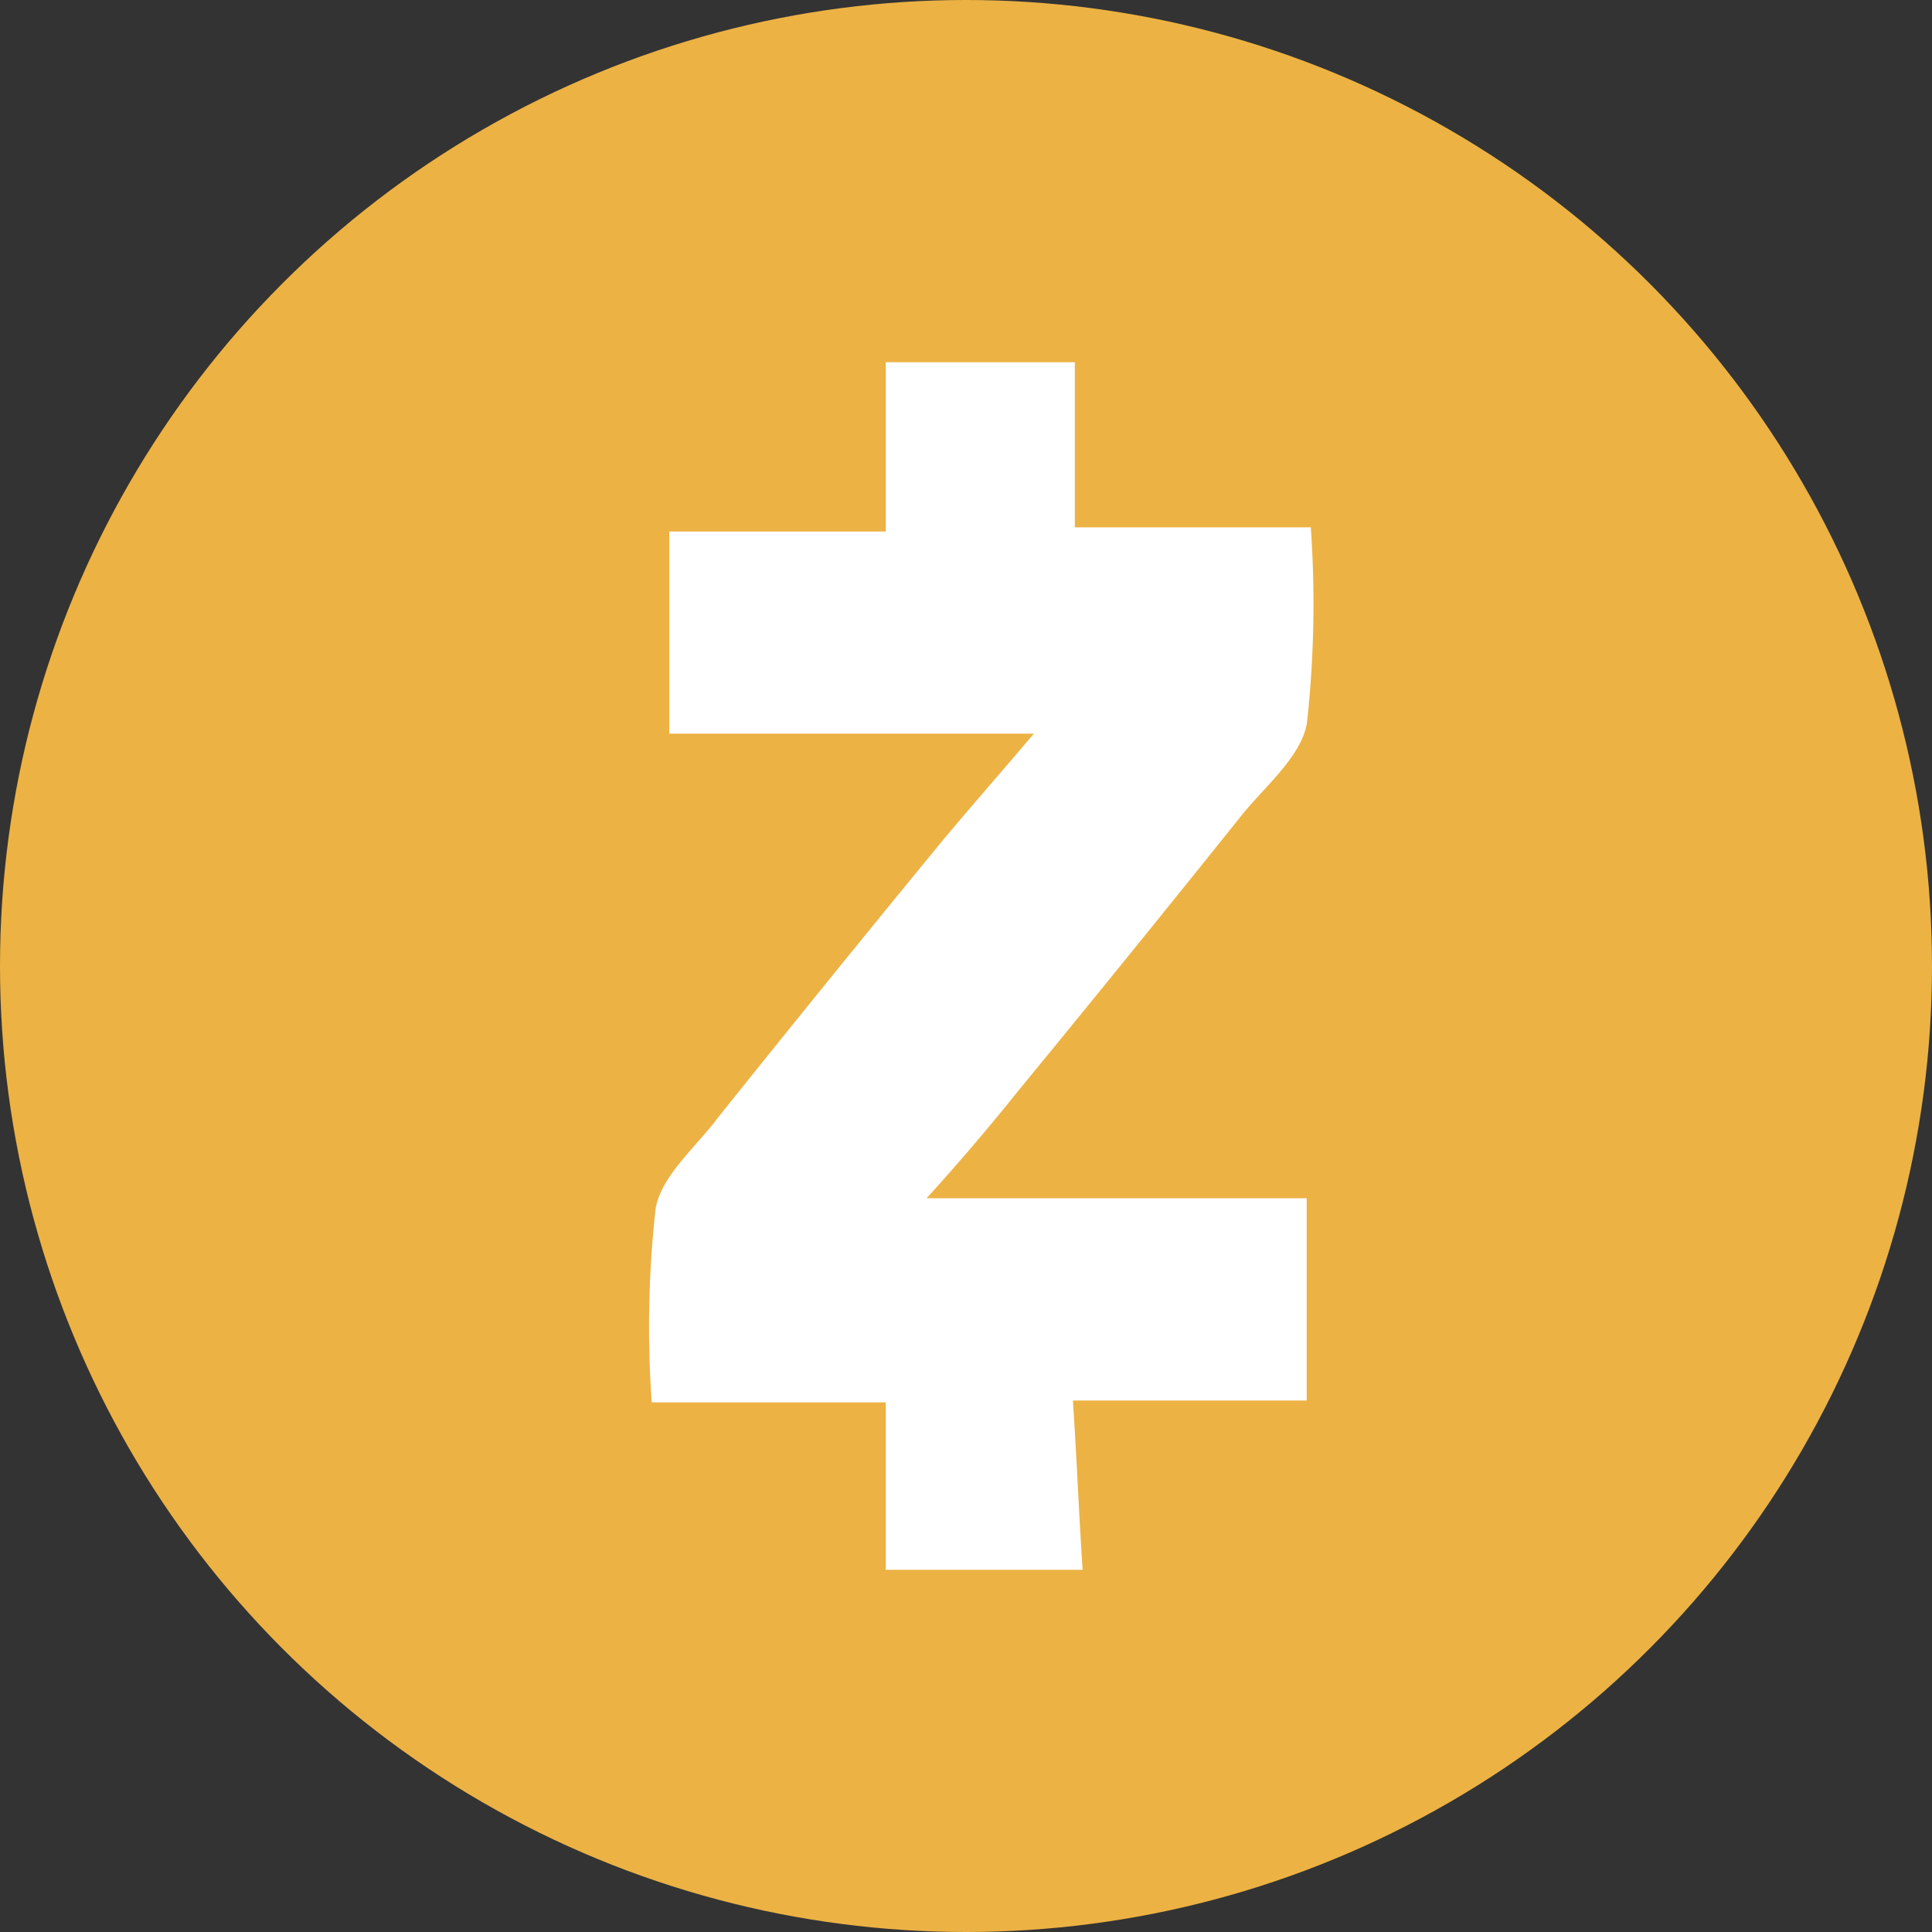 <svg xmlns="http://www.w3.org/2000/svg" width="30" height="30" viewBox="0 0 30 30">
    <rect x="0" y="0" width="30" height="30" fill="#333333" stroke="none"/>
    <g id="zec" transform="translate(.477)">
        <circle id="Ellipse_164" cx="15" cy="15" r="15" fill="#ecb244" data-name="Ellipse 164" transform="translate(-.477)"/>
        <path id="Path_1562" fill="#fff" d="M14.809 18.981h5.9v3.141h-3.63c.06.9.091 1.732.151 2.629h-3.057v-2.6h-3.634a16.555 16.555 0 0 1 .061-3.012c.091-.513.636-.962.968-1.41q1.727-2.159 3.482-4.295c.455-.546.908-1.058 1.423-1.667h-5.662V8.629h3.362V6h2.936v2.564h3.664a16.852 16.852 0 0 1-.061 3.045c-.091.513-.636.962-1 1.41q-1.727 2.158-3.482 4.295-.685.856-1.423 1.667z" data-name="Path 1562" transform="translate(-.896 -.375)"/>
    </g>
</svg>

